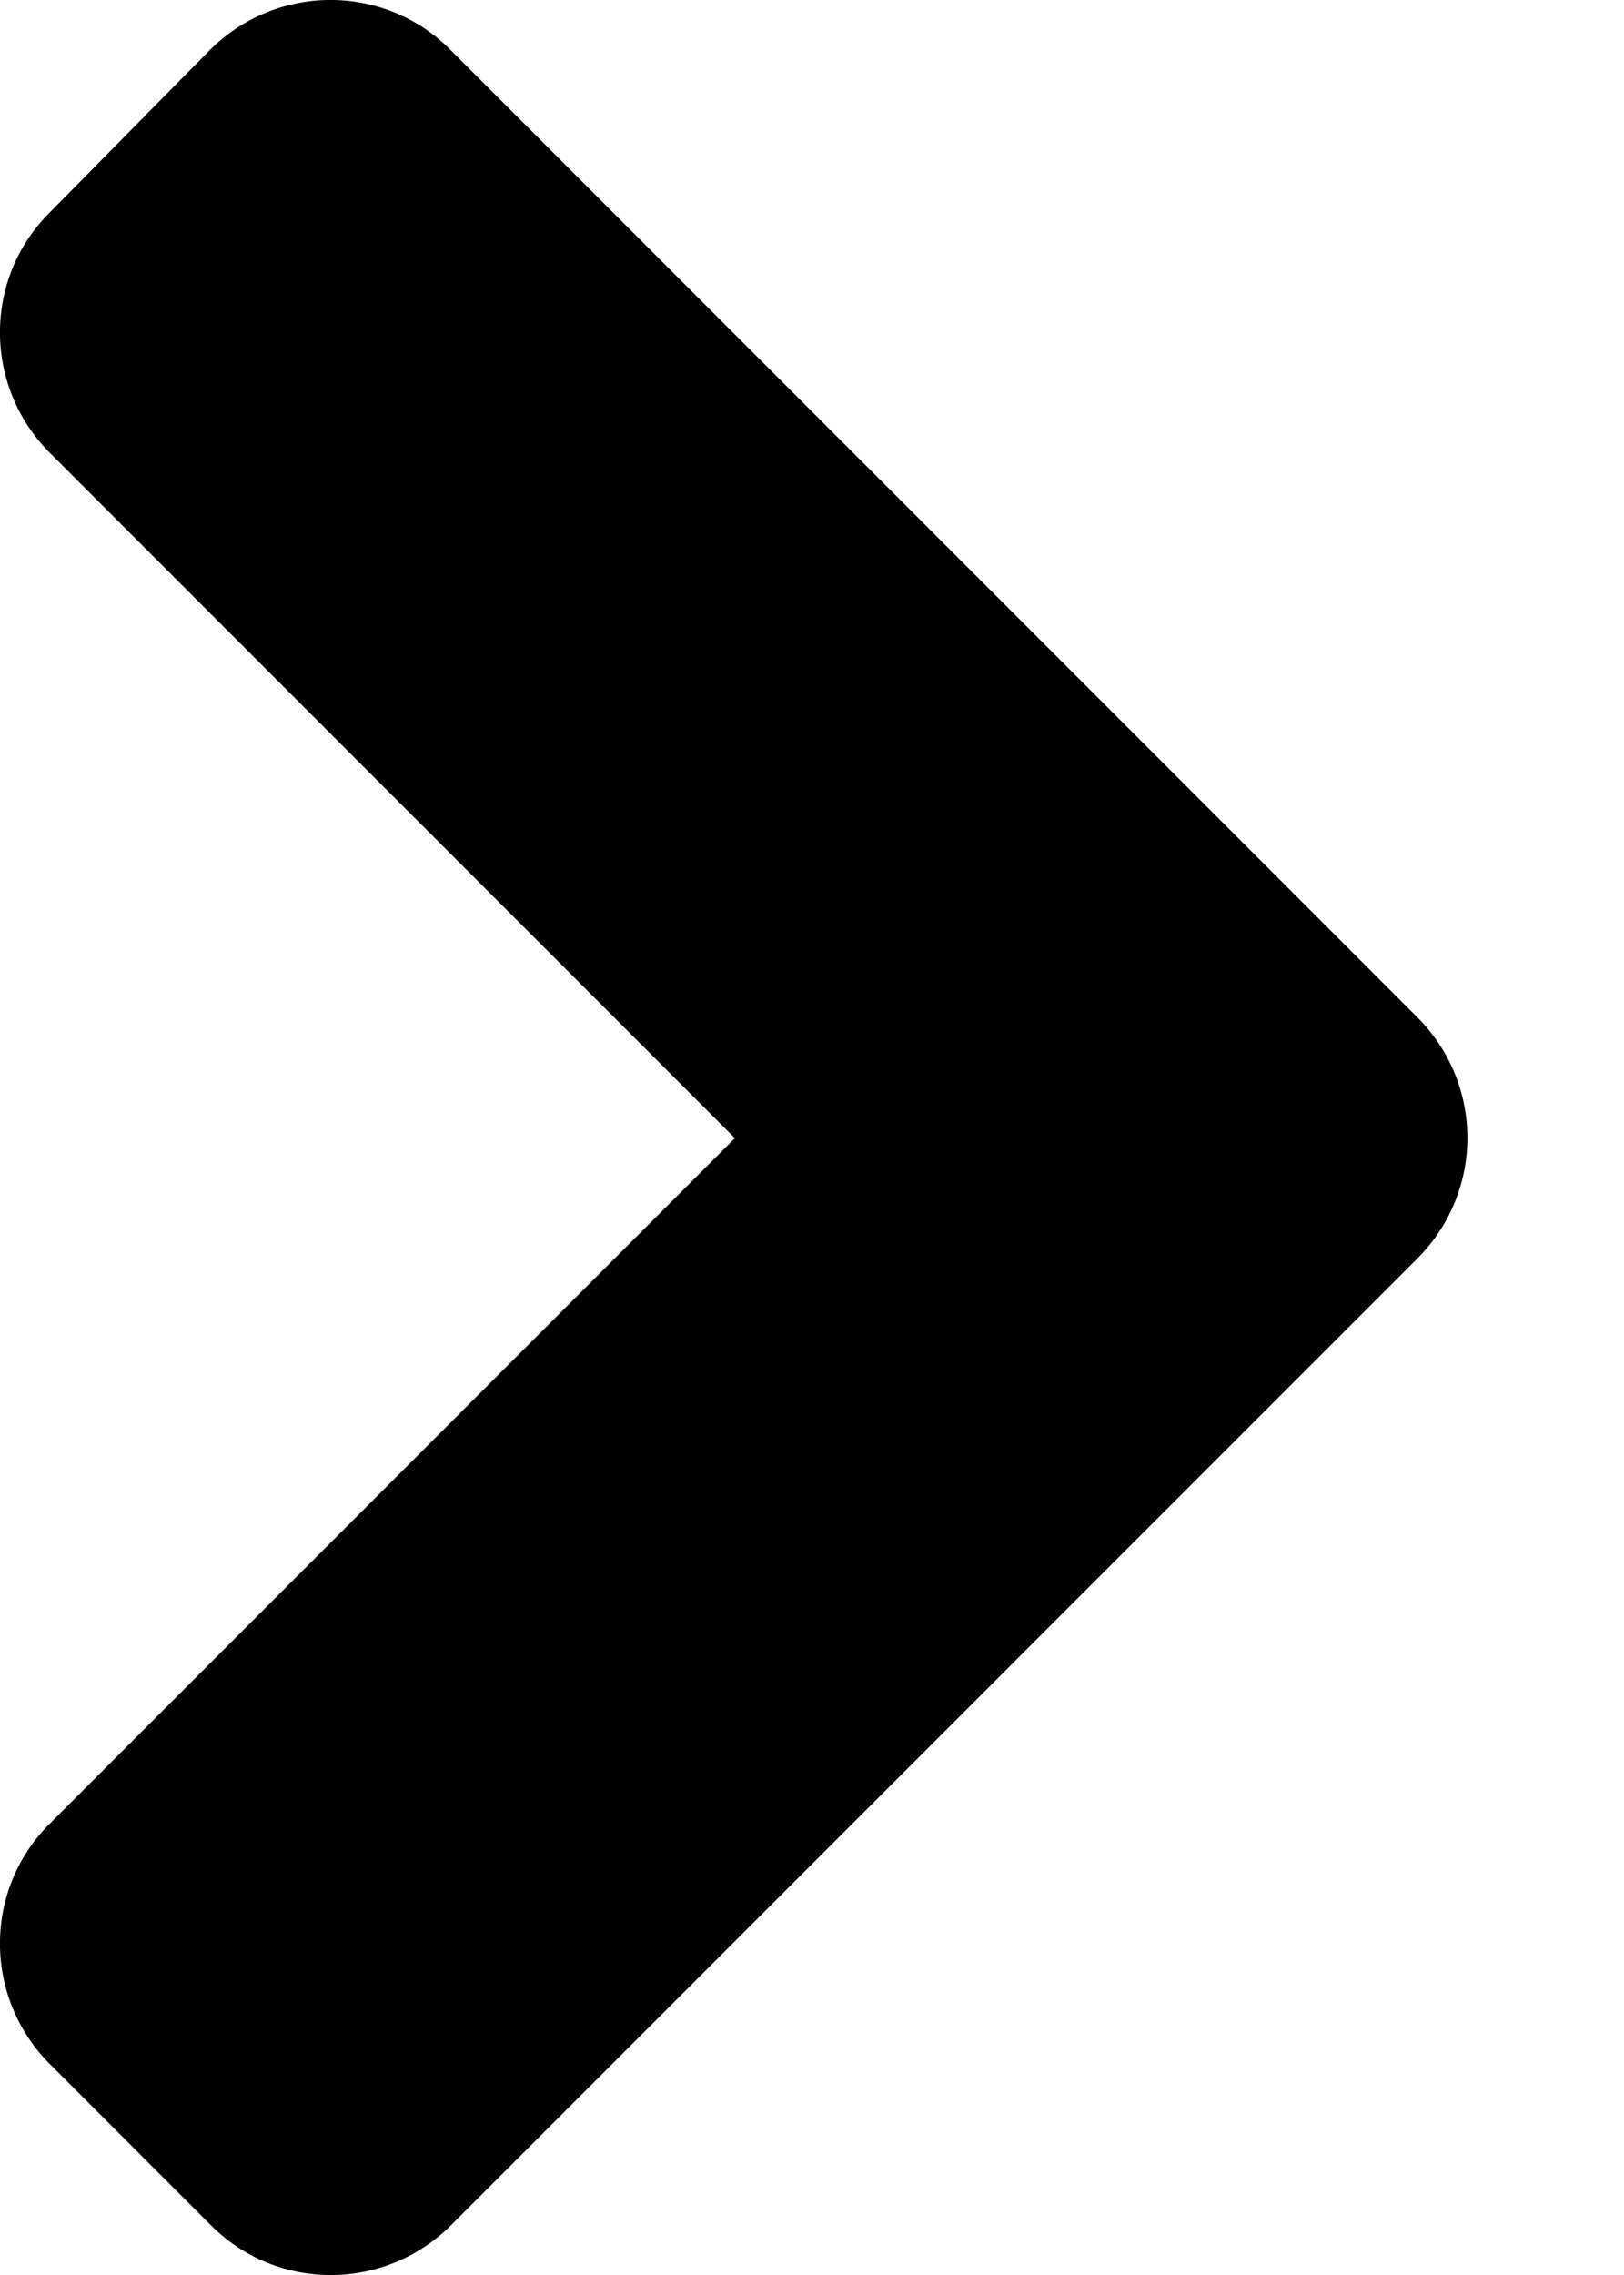 <svg width="10" height="14" viewBox="0 0 10 14" fill="none" xmlns="http://www.w3.org/2000/svg">
<path d="M2.779 13.692C2.368 14.103 1.704 14.103 1.297 13.692L0.308 12.703C-0.103 12.292 -0.103 11.627 0.308 11.221L4.525 7.004L0.308 2.788C-0.103 2.377 -0.103 1.712 0.308 1.306L1.292 0.308C1.704 -0.103 2.368 -0.103 2.775 0.308L8.723 6.256C9.139 6.668 9.139 7.332 8.728 7.744L2.779 13.692Z" fill="currentColor"/>
</svg>
